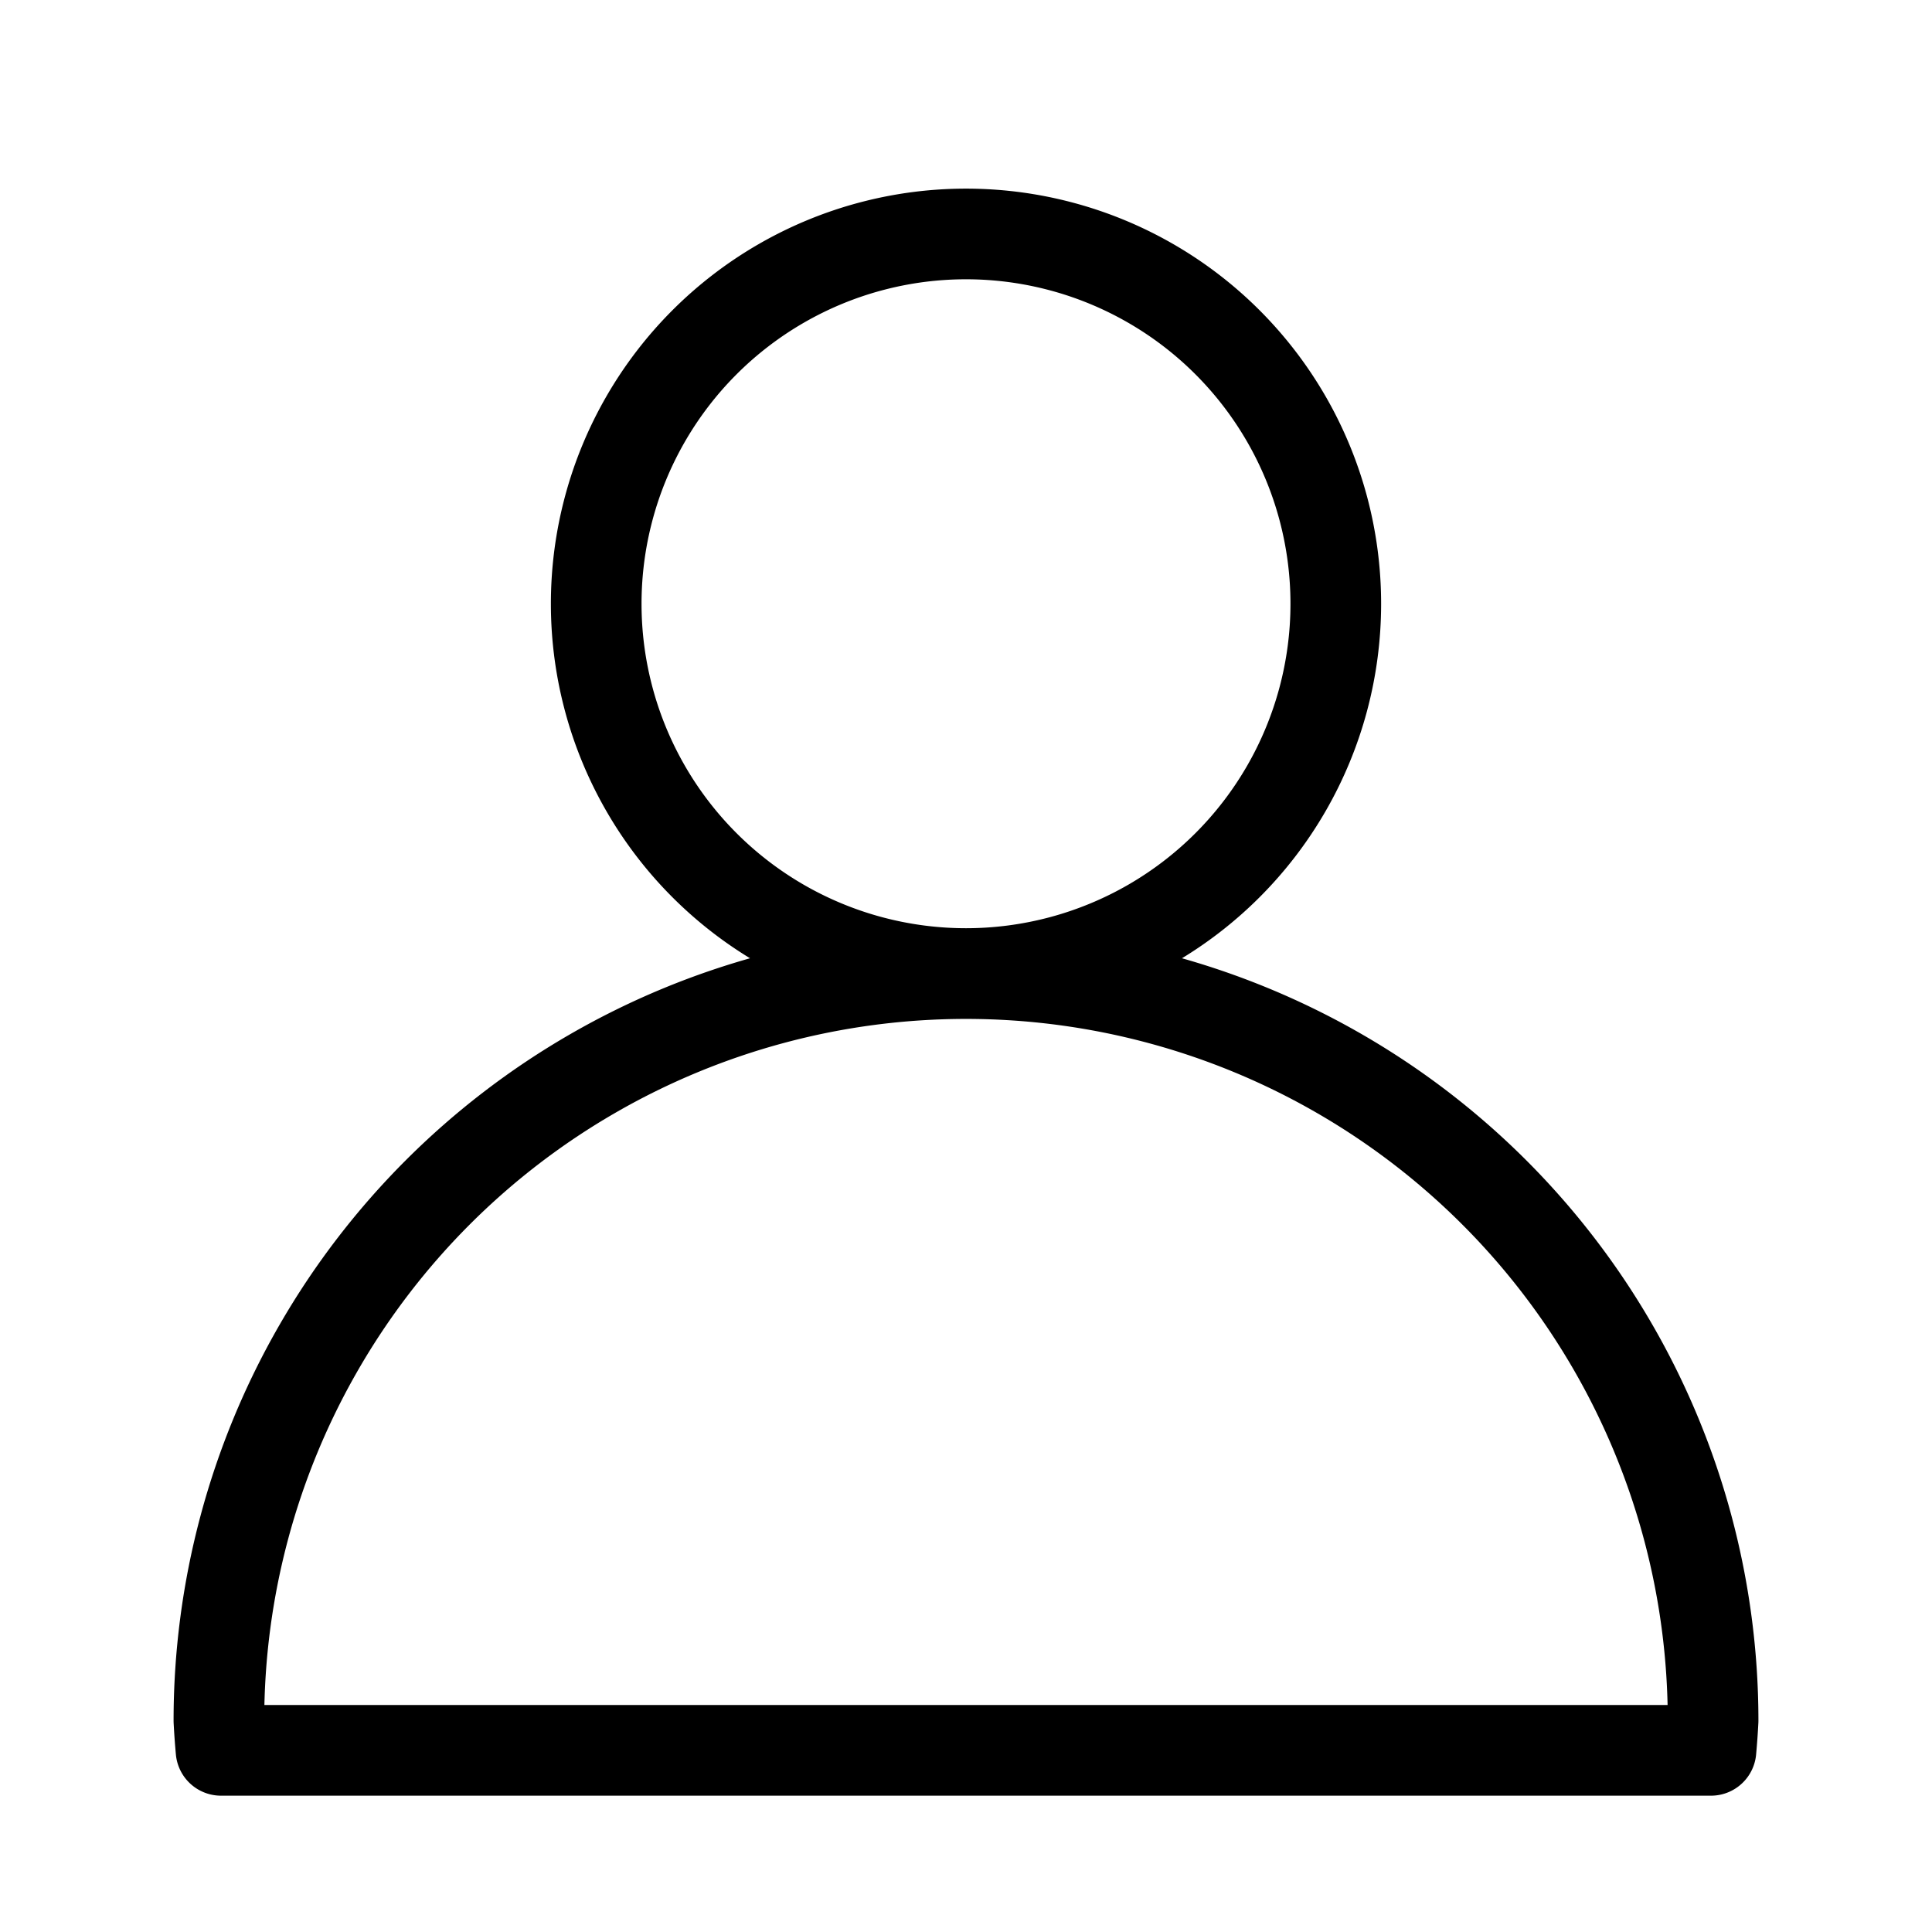 <?xml version="1.0" encoding="UTF-8" standalone="no"?>
<!-- Created with Inkscape (http://www.inkscape.org/) -->

<svg
   width="512"
   height="512"
   viewBox="0 0 512 512"
   version="1.1"
   id="svg1"
   inkscape:version="1.3.2 (091e20e, 2023-11-25, custom)"
   sodipodi:docname="simple-user.svg"
   xmlns:inkscape="http://www.inkscape.org/namespaces/inkscape"
   xmlns:sodipodi="http://sodipodi.sourceforge.net/DTD/sodipodi-0.dtd"
   xmlns="http://www.w3.org/2000/svg"
   xmlns:svg="http://www.w3.org/2000/svg">
  <sodipodi:namedview
     id="namedview1"
     pagecolor="#505050"
     bordercolor="#eeeeee"
     borderopacity="1"
     inkscape:showpageshadow="0"
     inkscape:pageopacity="0"
     inkscape:pagecheckerboard="0"
     inkscape:deskcolor="#505050"
     inkscape:document-units="px"
     inkscape:zoom="0.81152344"
     inkscape:cx="142.94103"
     inkscape:cy="207.63418"
     inkscape:window-width="1920"
     inkscape:window-height="1009"
     inkscape:window-x="1912"
     inkscape:window-y="-8"
     inkscape:window-maximized="1"
     inkscape:current-layer="layer1" />
  <defs
     id="defs1" />
  <g
     inkscape:label="Taso 1"
     inkscape:groupmode="layer"
     id="layer1">
    <path
       id="path1"
       style="fill:none;stroke:#000000;stroke-width:24.024;stroke-linejoin:round;paint-order:markers fill stroke;stroke-opacity:1"
       d="M 256 62.002 A 97.997 97.997 0 0 0 158.002 160 A 97.997 97.997 0 0 0 256 257.998 A 97.997 97.997 0 0 0 353.998 160 A 97.997 97.997 0 0 0 256 62.002 z M 256 258.012 A 197.988 197.988 0 0 0 58.012 456 A 197.988 197.988 0 0 0 58.574 463.861 L 453.426 463.861 A 197.988 197.988 0 0 0 453.988 456 A 197.988 197.988 0 0 0 256 258.012 z " />
  </g>
</svg>

